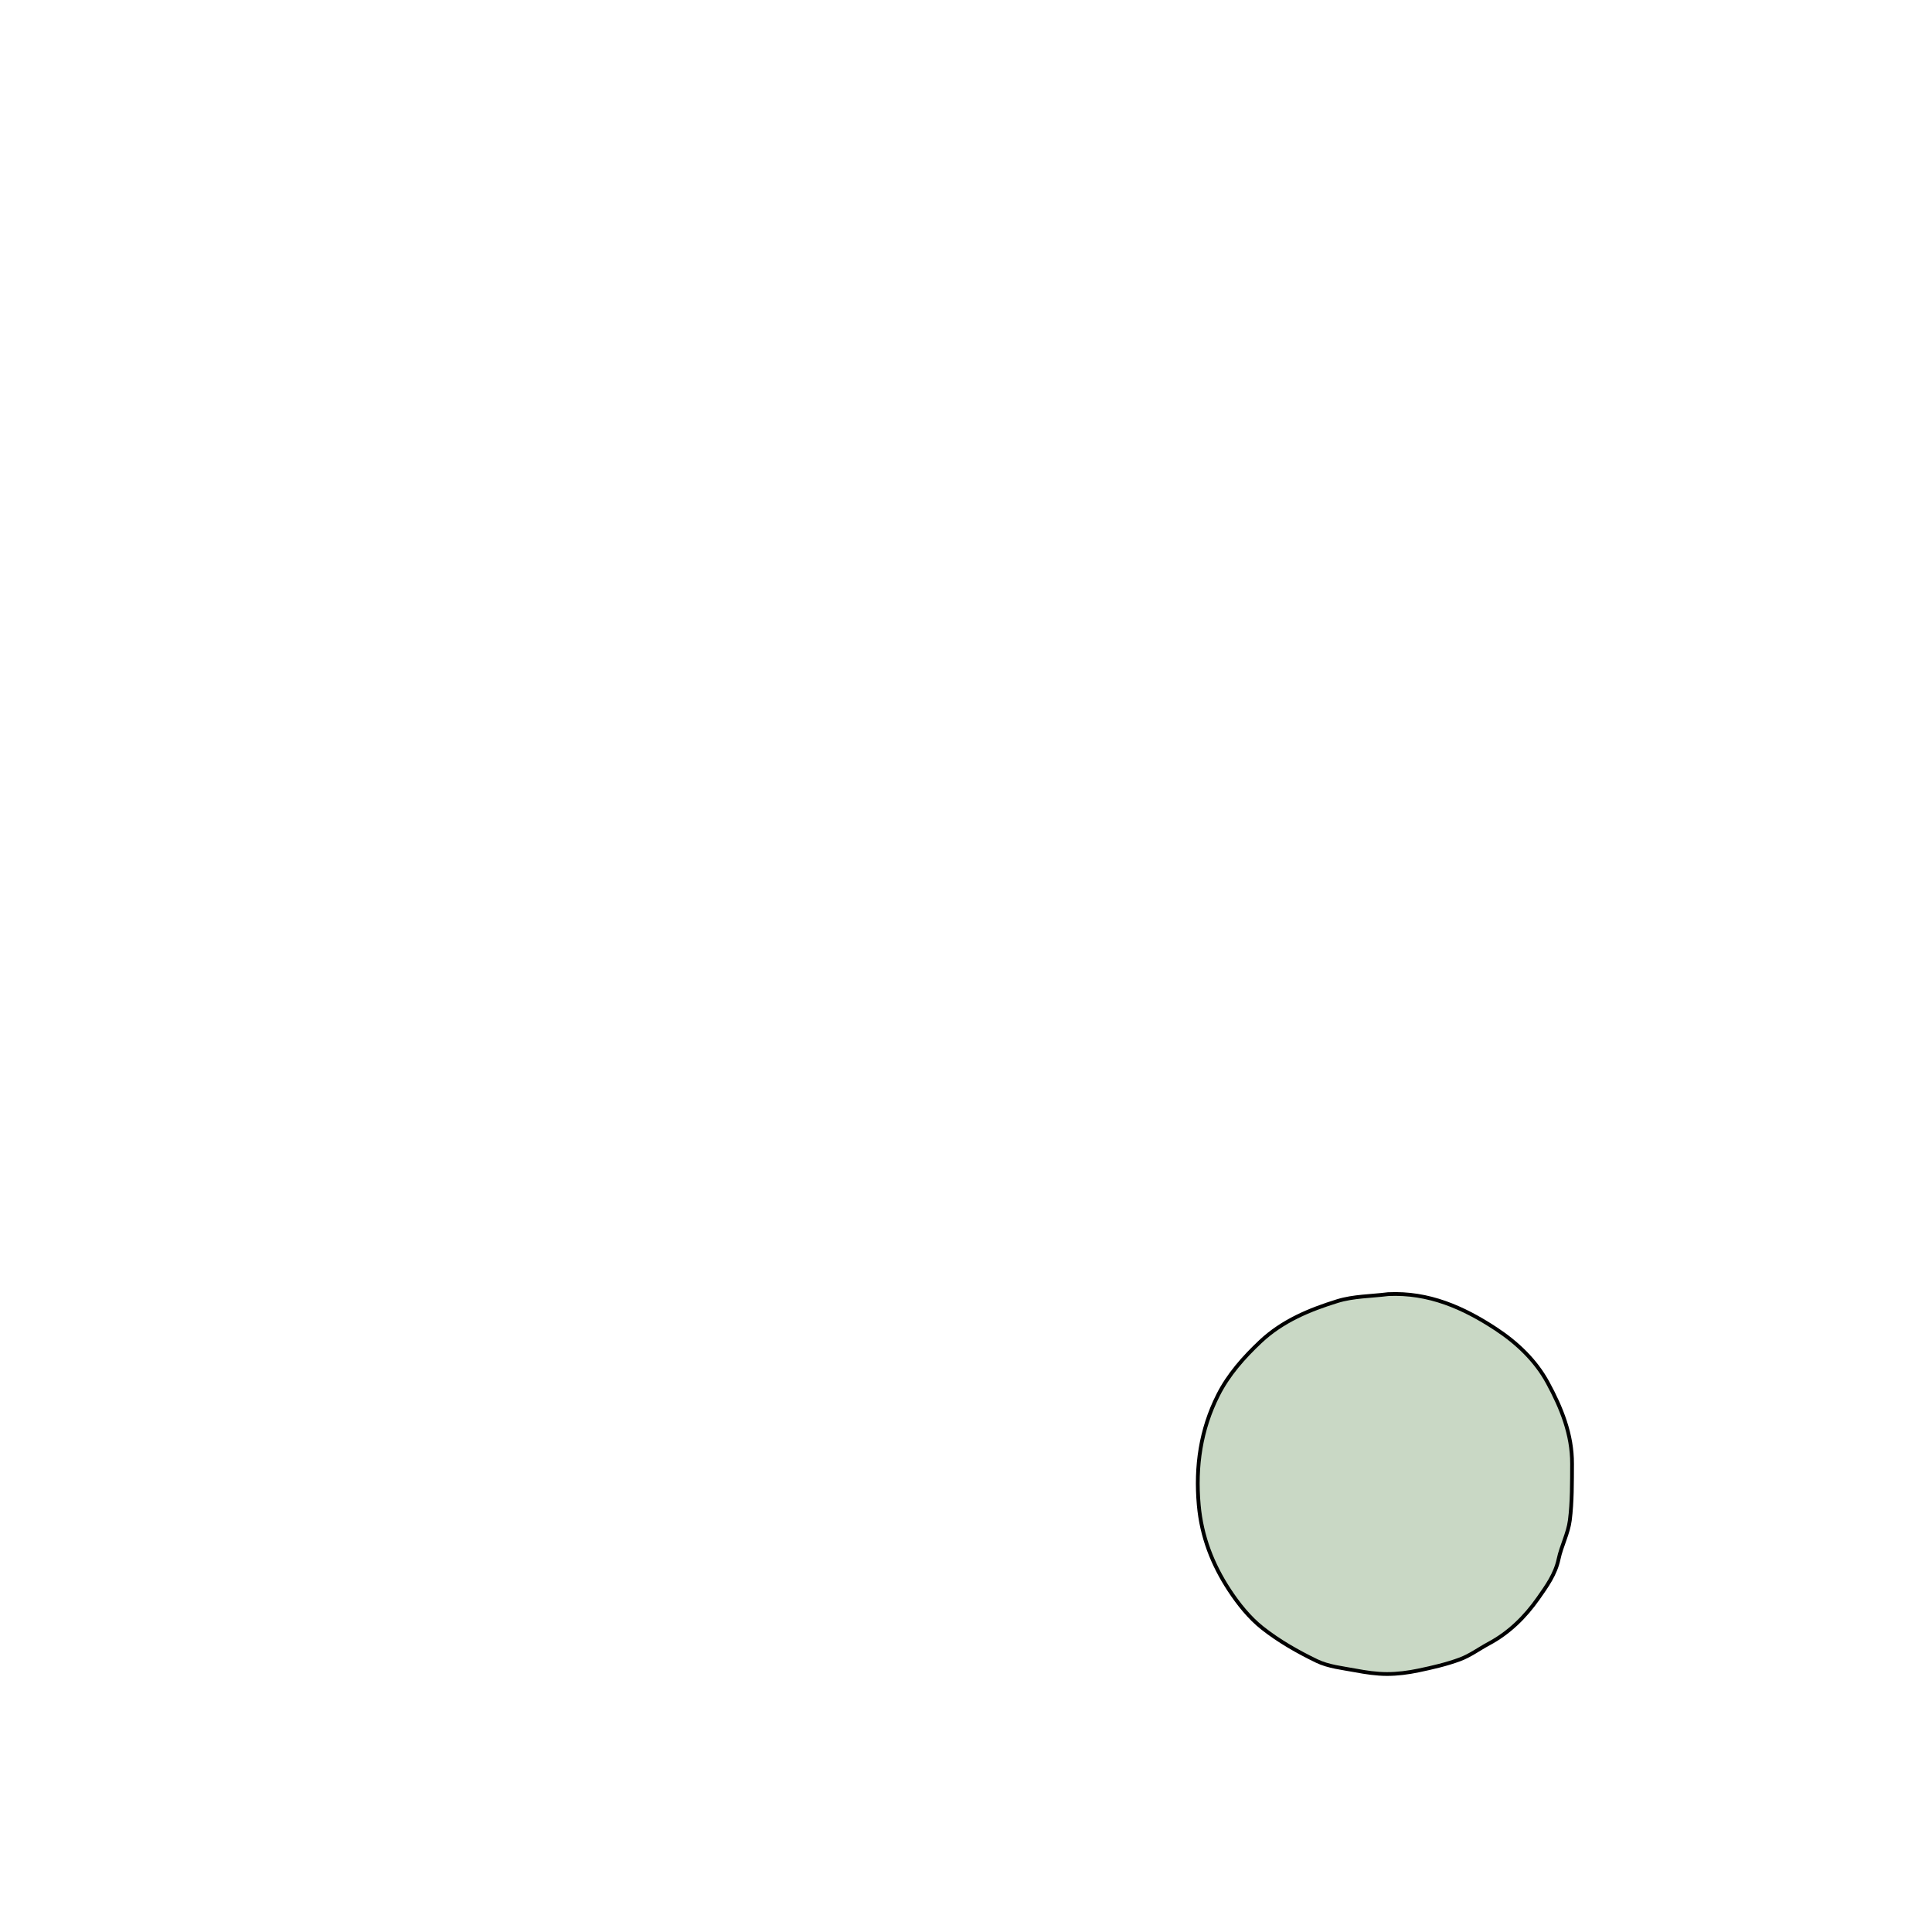 <?xml version="1.0" encoding="utf-8"?><!-- Generator: Adobe Illustrator 28.2.0, SVG Export Plug-In . SVG Version: 6.00 Build 0)  --><svg xmlns="http://www.w3.org/2000/svg" xmlns:xlink="http://www.w3.org/1999/xlink" version="1.1" id="Layer_1" x="0px" y="0px" viewBox="0 0 1024 1024" style="enable-background:new 0 0 1024 1024;" xml:space="preserve">
<style type="text/css">
	.st0{fill:#c9d8c5}
</style>
<path class="st0" d="M735.74,685.92c21.49-1.03,39.88,7.1,57.07,18.4c11.22,7.38,21.08,16.7,27.51,28.54  c7.22,13.29,12.98,27.39,12.9,42.97c-0.05,10.01,0.08,20.1-1.18,29.99c-0.89,6.97-4.48,13.56-5.95,20.51  c-1.7,8.05-6.32,14.41-10.8,20.79c-6.92,9.85-15.38,18.24-26.16,24.02c-5.14,2.75-9.94,6.35-15.34,8.35  c-7.11,2.63-14.6,4.36-22.04,5.91c-5.46,1.14-11.1,1.87-16.66,1.86s-11.17-0.85-16.65-1.88c-6.94-1.3-14.32-2.02-20.53-5.02  c-10.09-4.87-20.03-10.54-28.8-17.46c-6.88-5.43-12.69-12.71-17.55-20.1c-8.92-13.59-14.7-28.36-16.19-45.03  c-1.83-20.58,1-40.06,10.23-58.34c5.47-10.84,13.56-19.97,22.47-28.37c11.66-10.98,26.02-16.88,40.79-21.46  C717.4,686.98,726.76,687.06,735.74,685.92z" style="stroke: black; stroke-width: 2;"/>
</svg>